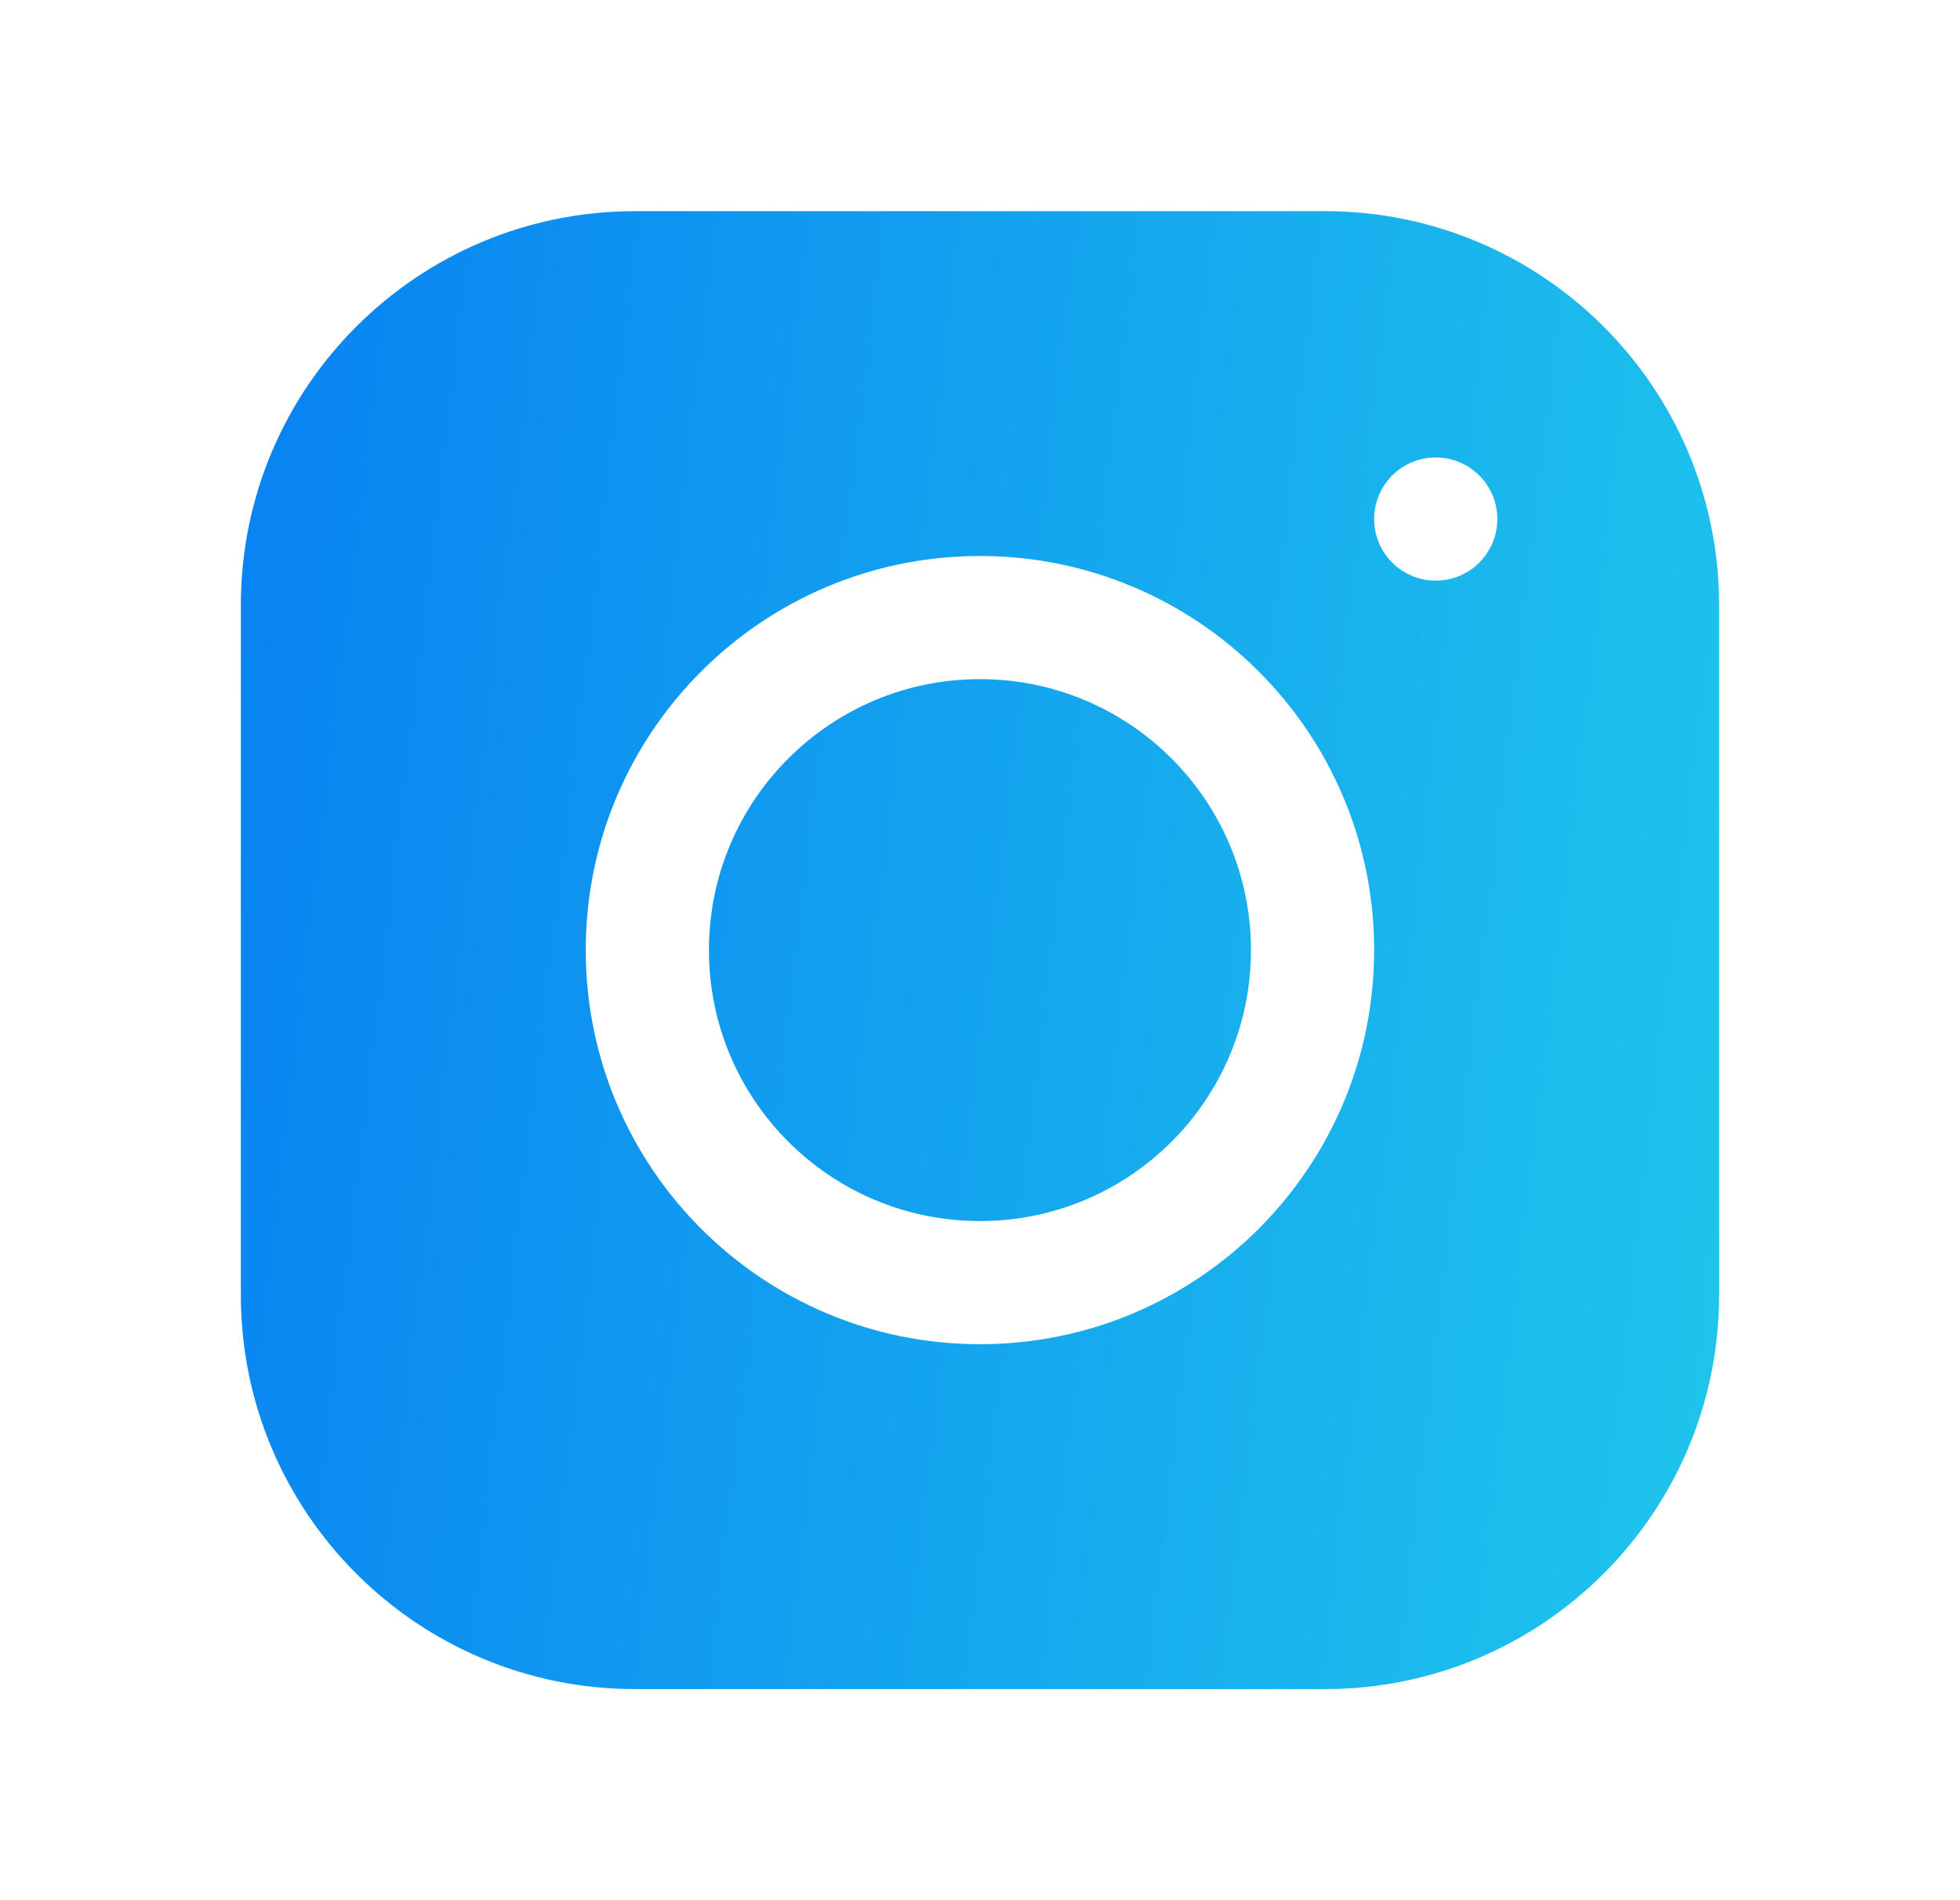 <svg width="33" height="32" viewBox="0 0 33 32" fill="none" xmlns="http://www.w3.org/2000/svg">
<path fill-rule="evenodd" clip-rule="evenodd" d="M4.055 10.193C4.055 6.527 7.026 3.556 10.692 3.556H22.306C25.972 3.556 28.944 6.527 28.944 10.193V21.808C28.944 25.473 25.972 28.445 22.306 28.445H10.692C7.026 28.445 4.055 25.473 4.055 21.808V10.193ZM16.499 20.563C19.019 20.563 21.062 18.52 21.062 16C21.062 13.48 19.019 11.437 16.499 11.437C13.979 11.437 11.936 13.48 11.936 16C11.936 18.52 13.979 20.563 16.499 20.563ZM16.499 22.637C20.165 22.637 23.136 19.666 23.136 16C23.136 12.335 20.165 9.363 16.499 9.363C12.833 9.363 9.862 12.335 9.862 16C9.862 19.666 12.833 22.637 16.499 22.637ZM24.173 9.778C24.746 9.778 25.21 9.314 25.21 8.741C25.21 8.168 24.746 7.704 24.173 7.704C23.601 7.704 23.136 8.168 23.136 8.741C23.136 9.314 23.601 9.778 24.173 9.778Z" fill="url(#paint0_linear_1027_16448)"/>
<defs>
<linearGradient id="paint0_linear_1027_16448" x1="4.055" y1="3.556" x2="31.528" y2="6.842" gradientUnits="userSpaceOnUse">
<stop stop-color="#0882F2"/>
<stop offset="1" stop-color="#1FC6EC"/>
</linearGradient>
</defs>
</svg>
